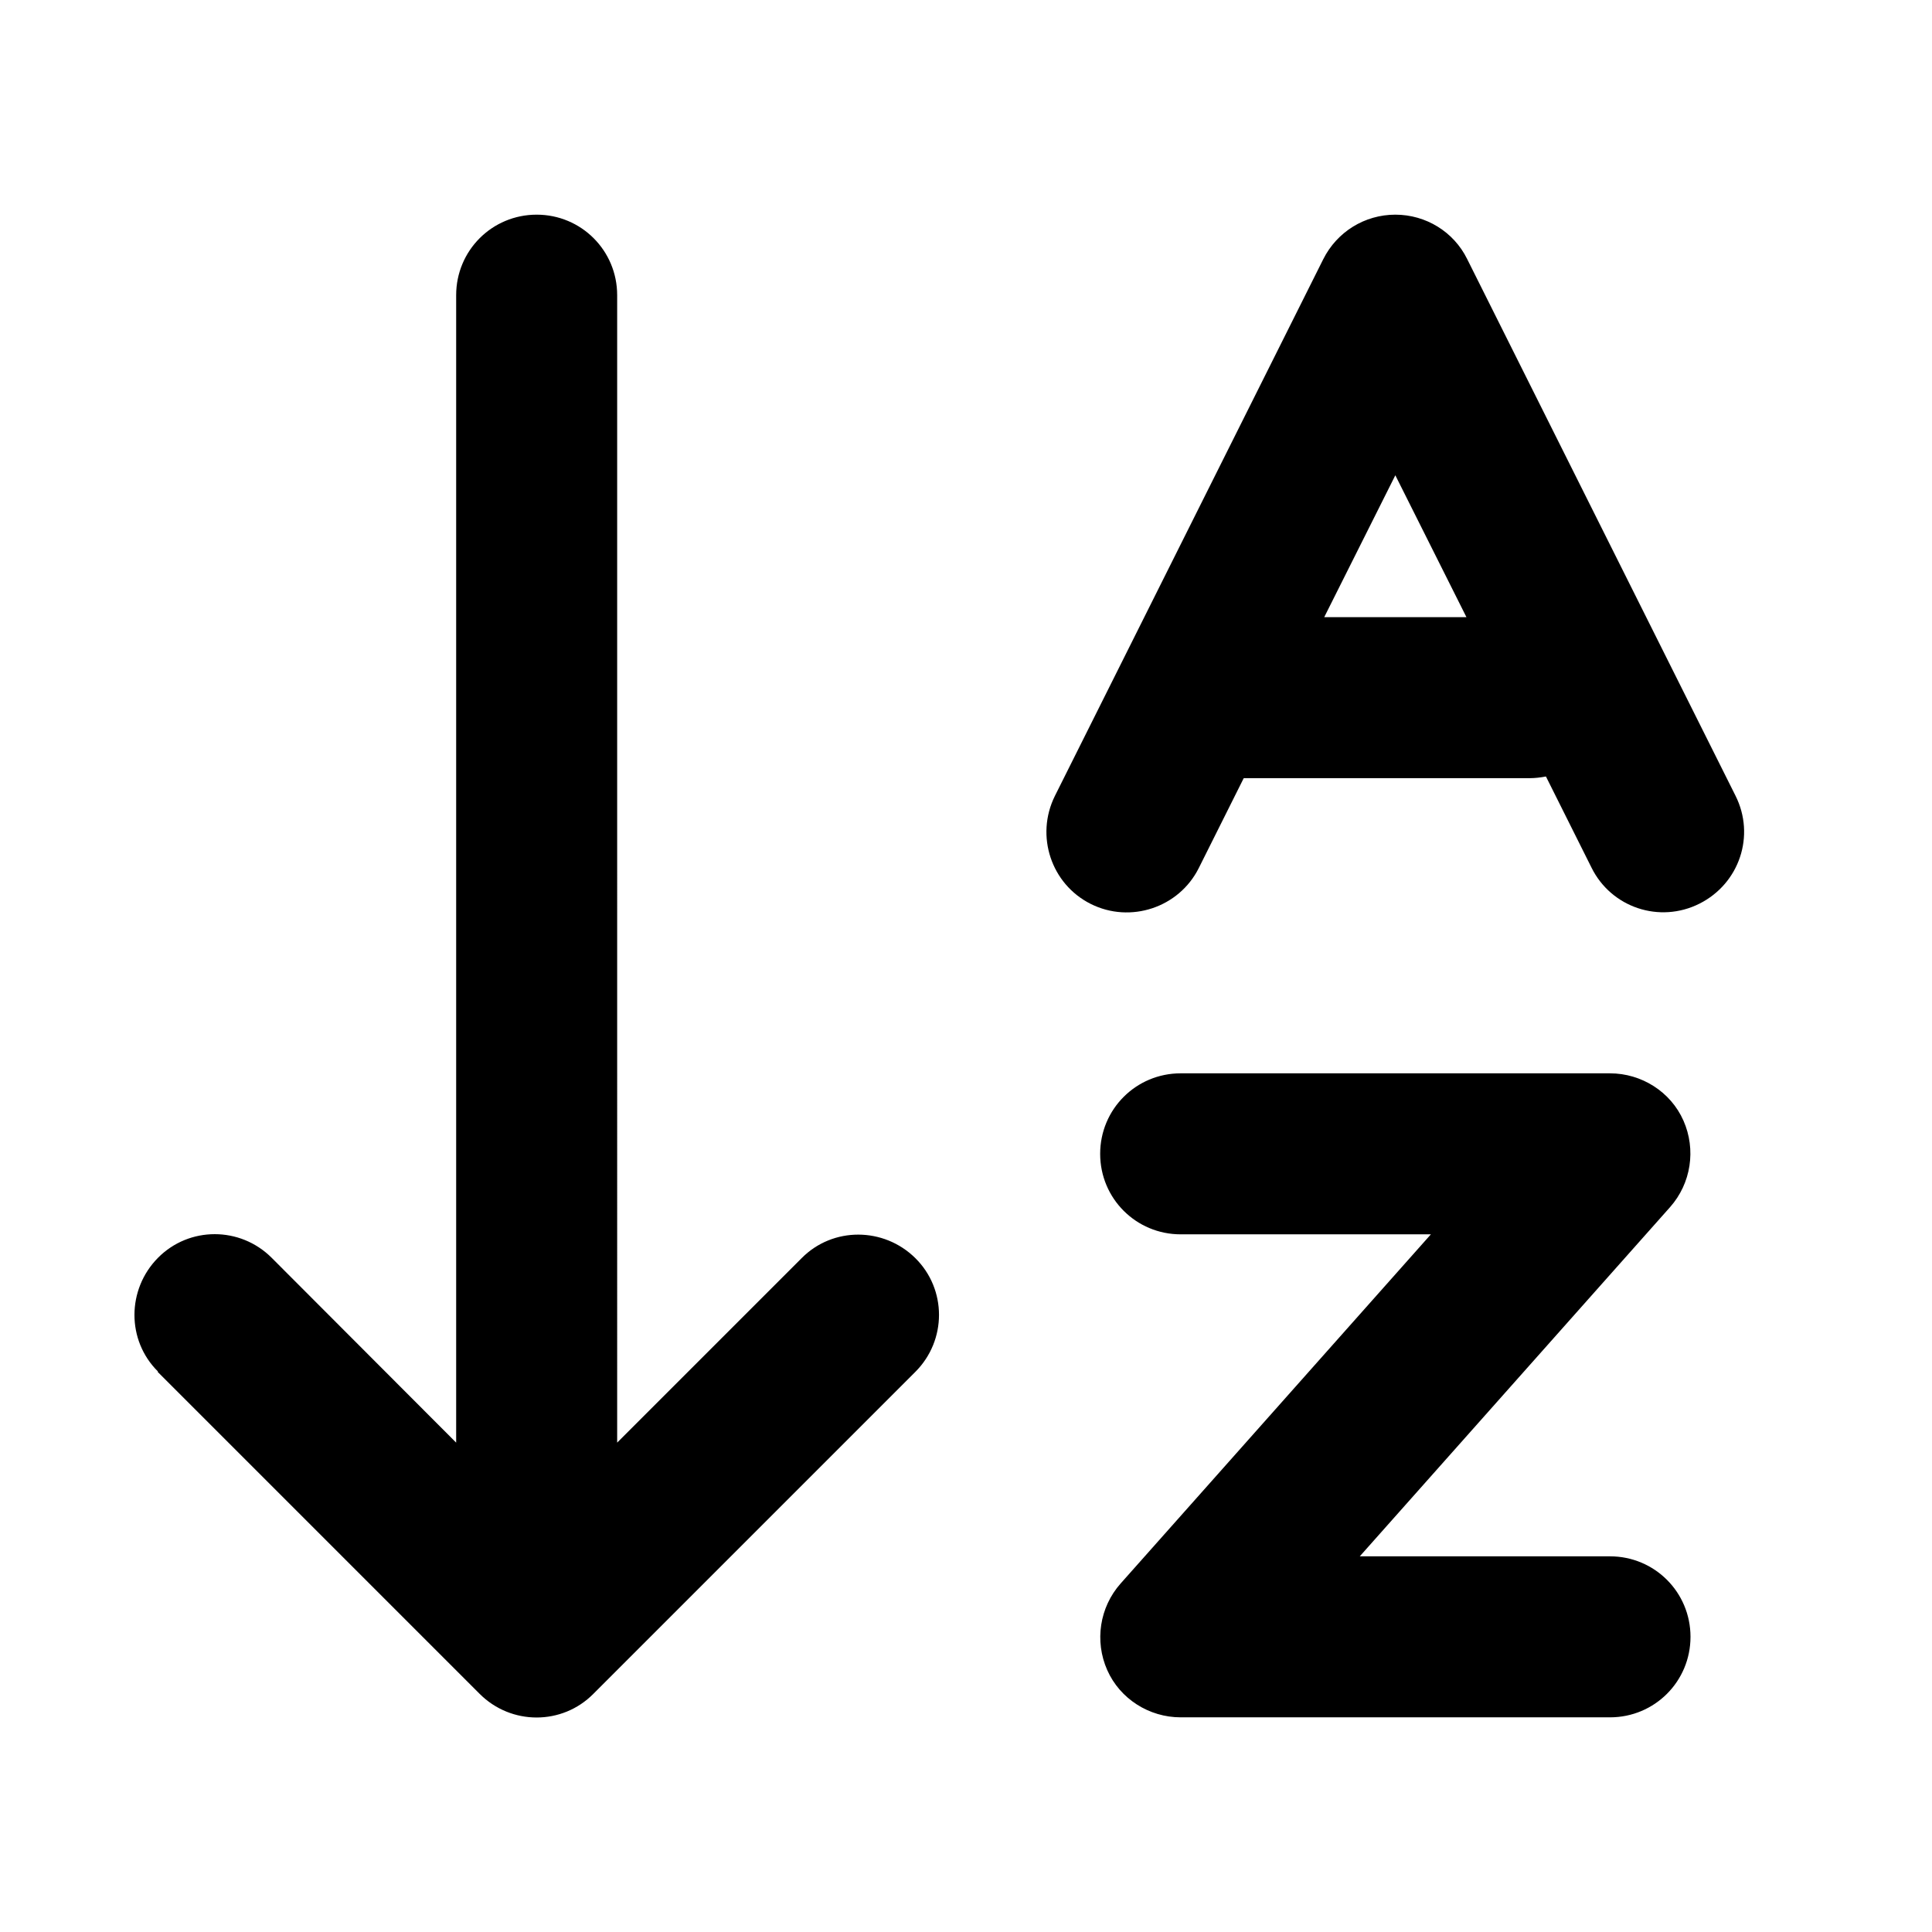 <svg xmlns="http://www.w3.org/2000/svg" width="24" height="24" viewBox="0 0 576 512"><path class="pr-icon-duotone-primary" d="M47 377l96 96c9.4 9.4 24.6 9.4 33.9 0l96-96c9.4-9.4 9.4-24.6 0-33.9s-24.6-9.4-33.9 0l-55 55L184 56c0-13.3-10.7-24-24-24s-24 10.7-24 24l0 342.1L81 343c-9.4-9.4-24.6-9.4-33.9 0s-9.4 24.6 0 33.9zm305-89c-13.3 0-24 10.7-24 24s10.7 24 24 24l74.6 0L334.1 440.1c-6.3 7.1-7.8 17.2-4 25.8S342.6 480 352 480l128 0c13.3 0 24-10.7 24-24s-10.7-24-24-24l-74.6 0 92.5-104.1c6.3-7.1 7.8-17.2 4-25.8S489.4 288 480 288l-128 0zM416 32c-9.1 0-17.4 5.1-21.5 13.3l-80 160c-5.9 11.9-1.1 26.3 10.7 32.2s26.3 1.1 32.2-10.7L370.8 200l85.2 0c1.7 0 3.3-.2 4.9-.5l13.6 27.2c5.9 11.9 20.3 16.7 32.2 10.7s16.7-20.3 10.7-32.2l-80-160C433.4 37.1 425.1 32 416 32zM394.8 152L416 109.7 437.2 152l-42.3 0z"/></svg>